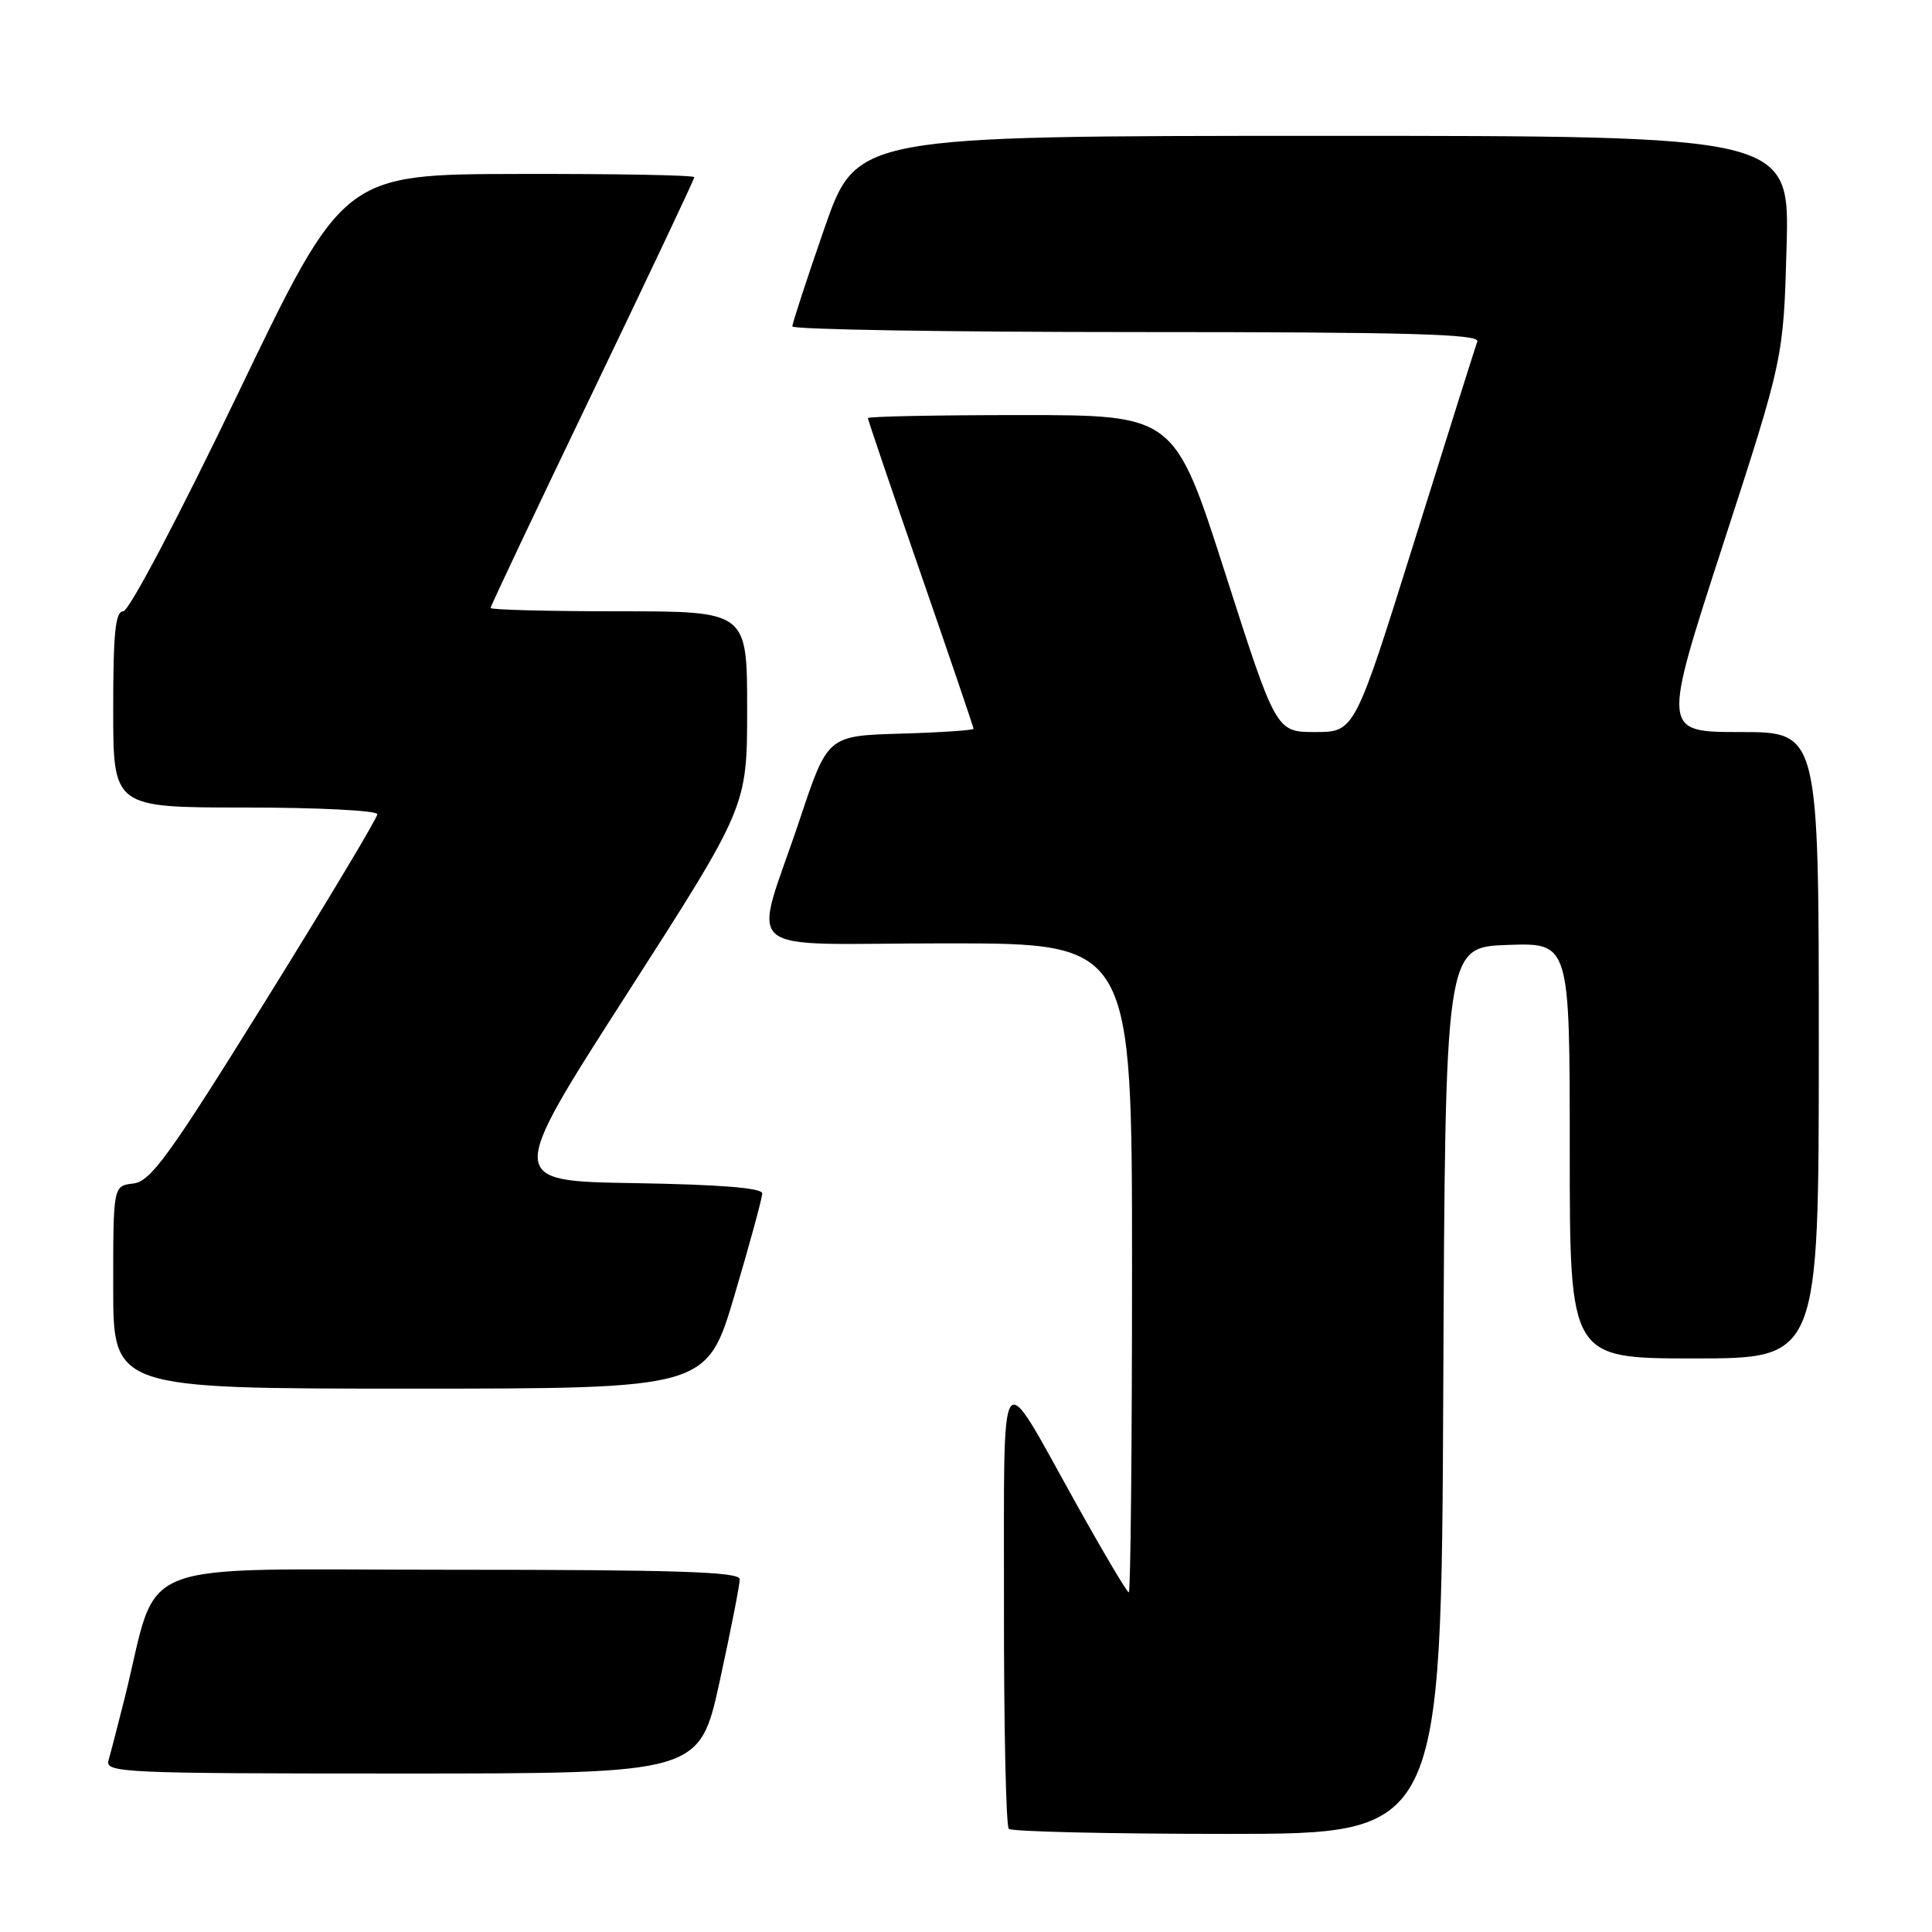 <?xml version="1.0" encoding="UTF-8" standalone="no"?>
<!DOCTYPE svg PUBLIC "-//W3C//DTD SVG 1.1//EN" "http://www.w3.org/Graphics/SVG/1.1/DTD/svg11.dtd" >
<svg xmlns="http://www.w3.org/2000/svg" xmlns:xlink="http://www.w3.org/1999/xlink" version="1.1" viewBox="0 0 256 256">
 <g >
 <path fill="currentColor"
d=" M 191.24 184.25 C 191.50 125.50 191.50 125.50 199.75 125.21 C 208.00 124.92 208.00 124.92 208.00 152.46 C 208.00 180.00 208.00 180.00 224.50 180.00 C 241.00 180.00 241.00 180.00 241.00 138.50 C 241.00 97.00 241.00 97.00 230.62 97.00 C 220.24 97.00 220.24 97.00 228.28 72.25 C 236.32 47.50 236.32 47.50 236.73 32.75 C 237.14 18.00 237.14 18.00 175.32 18.00 C 113.50 18.01 113.50 18.01 109.24 30.25 C 106.90 36.99 104.99 42.84 104.99 43.25 C 105.00 43.66 125.52 44.00 150.61 44.00 C 186.67 44.00 196.12 44.26 195.75 45.25 C 195.50 45.94 191.74 57.86 187.40 71.75 C 179.50 96.99 179.50 96.99 174.29 97.00 C 169.09 97.00 169.09 97.00 162.36 76.00 C 155.63 55.00 155.63 55.00 135.32 55.00 C 124.14 55.00 115.00 55.18 115.00 55.40 C 115.00 55.62 118.15 64.89 122.00 76.00 C 125.85 87.11 129.00 96.37 129.00 96.57 C 129.00 96.76 124.65 97.06 119.34 97.21 C 109.67 97.50 109.67 97.50 106.00 108.50 C 99.76 127.20 97.16 125.00 125.48 125.00 C 150.00 125.00 150.00 125.00 150.00 168.00 C 150.00 191.65 149.81 211.00 149.57 211.00 C 149.34 211.00 146.17 205.66 142.54 199.14 C 132.17 180.54 133.07 179.27 133.03 212.58 C 133.01 228.58 133.30 241.97 133.67 242.33 C 134.03 242.70 147.08 243.00 162.66 243.00 C 190.98 243.00 190.98 243.00 191.24 184.25 Z  M 95.37 222.75 C 96.84 216.01 98.03 209.94 98.02 209.25 C 98.00 208.27 89.64 208.00 59.57 208.00 C 16.48 208.00 21.22 206.13 16.52 225.00 C 15.62 228.57 14.66 232.29 14.38 233.25 C 13.90 234.90 16.21 235.00 53.28 235.00 C 92.69 235.00 92.69 235.00 95.37 222.75 Z  M 97.33 171.61 C 99.35 164.80 101.00 158.73 101.00 158.13 C 101.00 157.41 95.43 156.96 84.07 156.77 C 67.15 156.50 67.15 156.50 83.07 131.70 C 99.00 106.89 99.00 106.89 99.00 93.95 C 99.00 81.00 99.00 81.00 82.00 81.00 C 72.65 81.00 65.00 80.80 65.00 80.56 C 65.00 80.32 71.08 67.48 78.50 52.04 C 85.92 36.59 92.00 23.74 92.00 23.48 C 92.00 23.21 81.54 23.02 68.75 23.05 C 45.50 23.09 45.50 23.09 31.58 52.05 C 23.67 68.51 17.09 81.00 16.33 81.00 C 15.29 81.00 15.00 83.84 15.00 94.00 C 15.00 107.00 15.00 107.00 32.50 107.00 C 42.12 107.00 50.00 107.40 50.00 107.89 C 50.00 108.38 43.33 119.52 35.17 132.64 C 22.38 153.22 19.97 156.54 17.67 156.82 C 15.00 157.13 15.00 157.13 15.00 170.57 C 15.00 184.00 15.00 184.00 54.33 184.00 C 93.66 184.00 93.66 184.00 97.33 171.61 Z "/>
</g>
</svg>